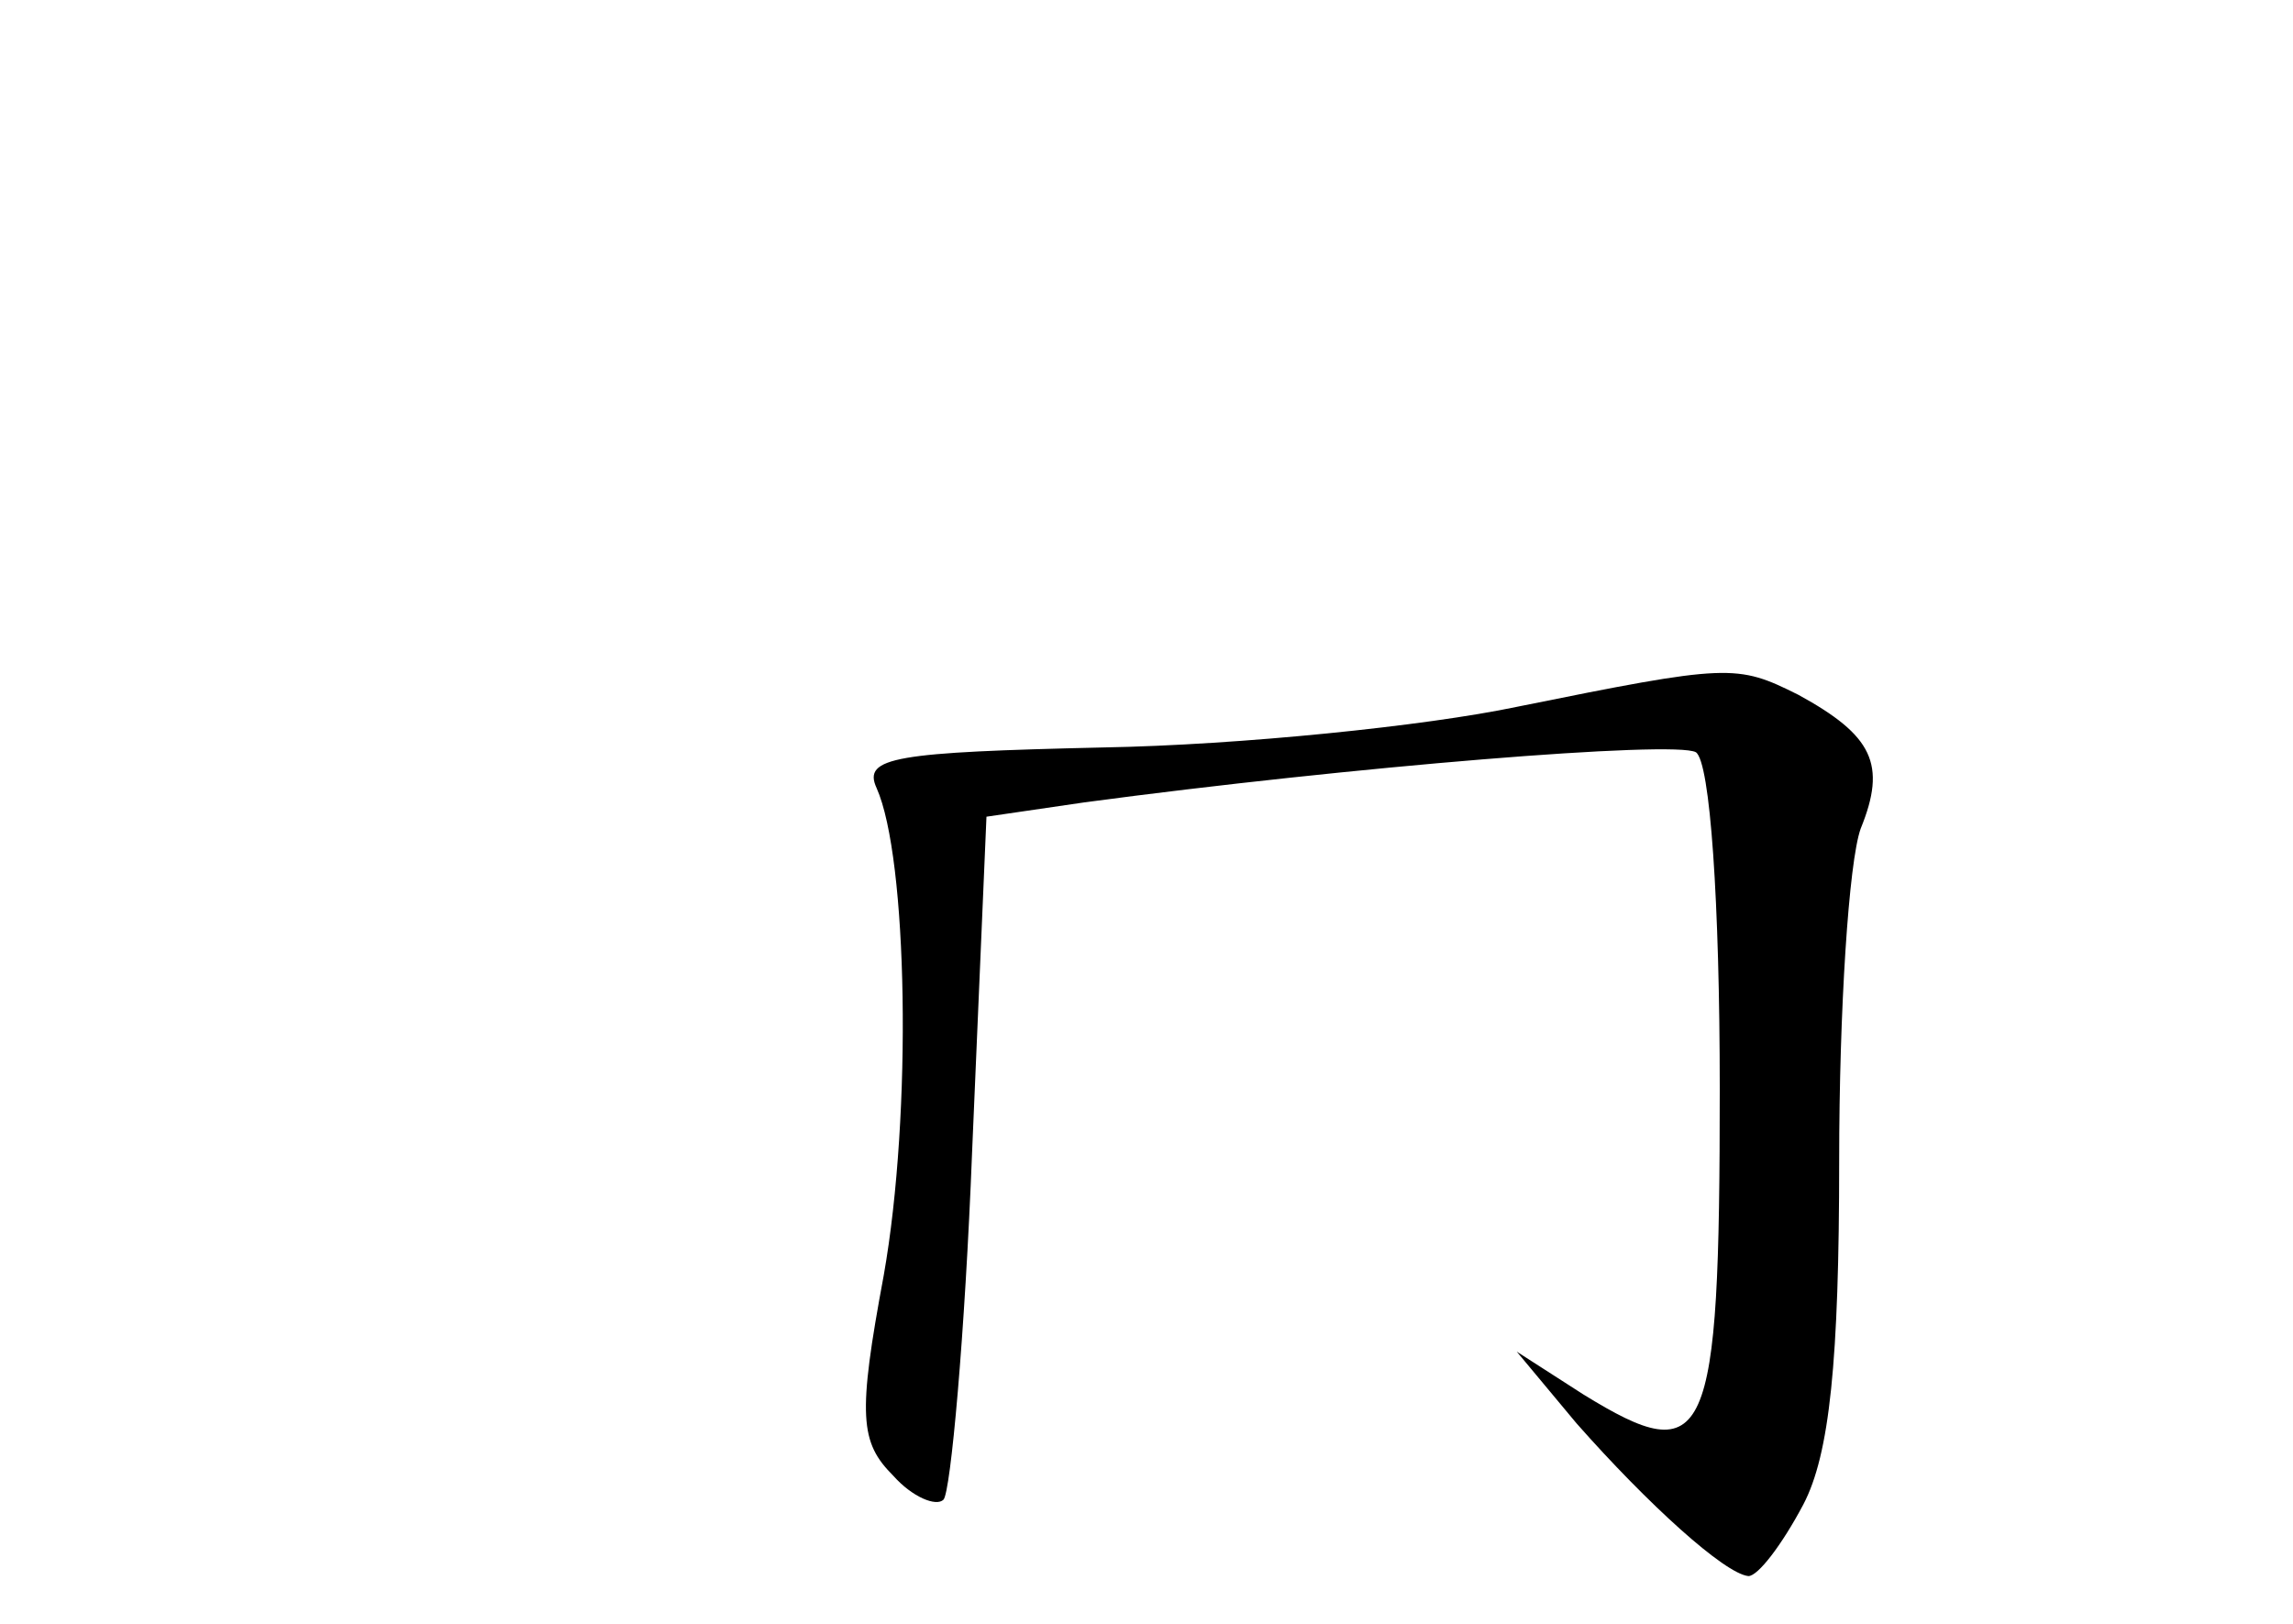 <?xml version="1.0" standalone="no"?>
<!DOCTYPE svg PUBLIC "-//W3C//DTD SVG 20010904//EN"
 "http://www.w3.org/TR/2001/REC-SVG-20010904/DTD/svg10.dtd">
<svg version="1.0" xmlns="http://www.w3.org/2000/svg"
 width="96pt" height="68pt" viewBox="0 0 96 68"
 preserveAspectRatio="xMidYMid meet">
<g transform="translate(0,68) scale(0.1,-0.1)"
fill="#000000" stroke="none">
<path d="M635 384 c-38 -8 -116 -16 -173 -17 -87 -2 -101 -4 -95 -17 13 -29
15 -136 3 -204 -11 -59 -10 -70 4 -84 8 -9 18 -13 21 -10 3 3 9 69 12 146 l6
140 41 6 c112 15 247 26 256 21 6 -4 10 -63 10 -141 0 -149 -5 -160 -57 -128
l-28 18 25 -30 c30 -34 62 -63 72 -64 4 0 14 13 23 30 11 21 15 60 15 144 0
63 4 125 9 139 11 27 5 39 -26 56 -26 13 -29 13 -118 -5z"/>
</g>
</svg>
